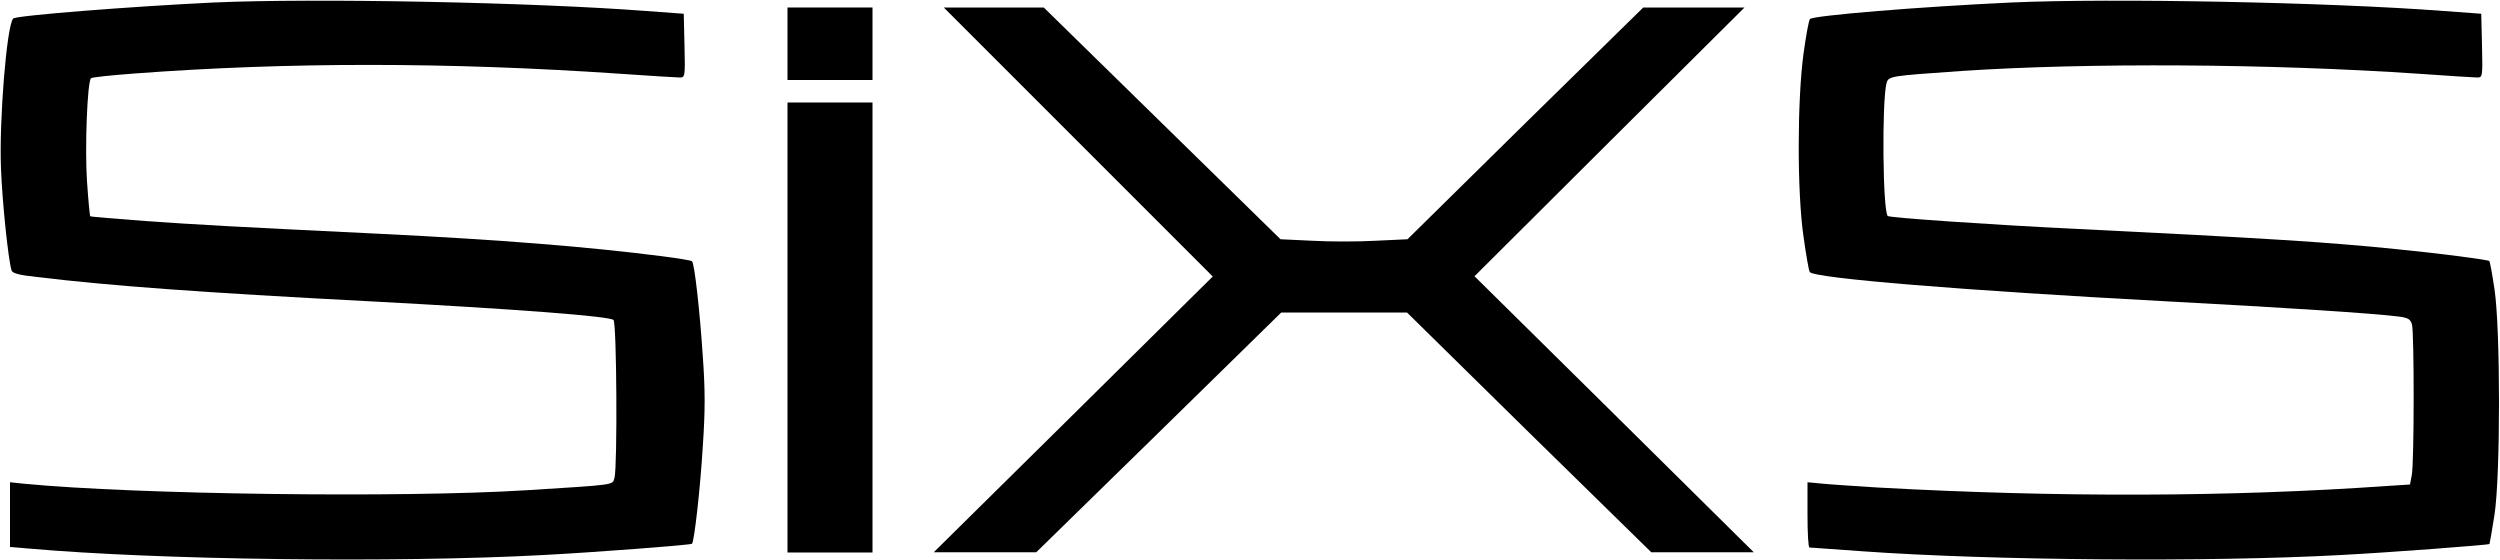 <?xml version="1.0" standalone="no"?>
<!DOCTYPE svg PUBLIC "-//W3C//DTD SVG 20010904//EN"
 "http://www.w3.org/TR/2001/REC-SVG-20010904/DTD/svg10.dtd">
<svg version="1.0" xmlns="http://www.w3.org/2000/svg"
 width="1000pt" height="224pt" viewBox="0 0 1000 224"
 preserveAspectRatio="xMidYMid meet">

<g transform="translate(0,224) scale(0.1,-0.1)"
fill="#000000" stroke="none">
<path d="M855 2230 c-334 -16 -790 -52 -802 -64 -26 -25 -57 -410 -49 -601 5
-134 29 -363 42 -406 3 -12 28 -19 102 -27 289 -35 656 -62 1327 -97 601 -32
964 -60 979 -75 13 -13 16 -586 4 -631 -9 -30 12 -27 -353 -50 -498 -31 -1560
-17 -2008 26 l-57 6 0 -129 0 -130 73 -6 c519 -46 1471 -58 2062 -26 208 11
588 40 593 45 9 9 33 220 43 387 10 146 10 227 0 365 -12 182 -33 369 -43 378
-2 3 -56 12 -119 20 -298 38 -644 66 -1134 90 -597 29 -722 36 -935 51 -118 9
-217 17 -219 19 -2 2 -8 65 -13 140 -9 130 1 397 16 412 3 4 81 12 174 19 613
46 1253 46 1942 -1 118 -8 225 -15 238 -15 22 0 23 1 20 128 l-3 127 -150 11
c-456 35 -1328 52 -1730 34z"/>
<path d="M8045 2230 c-367 -17 -791 -52 -805 -66 -5 -5 -16 -67 -26 -139 -25
-185 -26 -552 0 -731 10 -72 21 -136 25 -142 15 -25 621 -74 1421 -117 474
-25 842 -49 933 -61 40 -5 48 -10 55 -32 9 -35 9 -556 -1 -603 l-7 -37 -93 -6
c-628 -44 -1314 -46 -2037 -6 -96 6 -199 13 -227 16 l-53 5 0 -130 c0 -72 3
-131 8 -131 4 0 98 -7 210 -15 515 -37 1388 -44 1917 -15 191 10 588 40 593
44 1 2 10 54 20 117 24 158 24 741 0 902 -9 60 -18 111 -21 113 -5 5 -193 30
-377 48 -260 27 -551 45 -1285 81 -331 16 -737 44 -744 51 -20 19 -24 456 -5
531 8 29 13 29 299 49 507 34 1241 29 1830 -11 116 -8 220 -15 233 -15 22 0
23 1 20 128 l-3 127 -150 11 c-456 35 -1328 52 -1730 34z"/>
<path d="M3150 2065 l0 -145 170 0 170 0 0 145 0 145 -170 0 -170 0 0 -145z"/>
<path d="M4313 1672 l538 -538 -558 -552 -558 -551 205 0 205 0 490 479 490
480 251 0 252 0 488 -480 489 -479 205 0 205 0 -558 552 -559 552 540 538 540
537 -202 0 -203 0 -472 -463 -471 -464 -128 -6 c-70 -4 -184 -4 -253 0 l-127
6 -473 463 -474 464 -200 0 -200 0 538 -538z"/>
<path d="M3150 930 l0 -900 170 0 170 0 0 900 0 900 -170 0 -170 0 0 -900z"/>
</g>
</svg>

